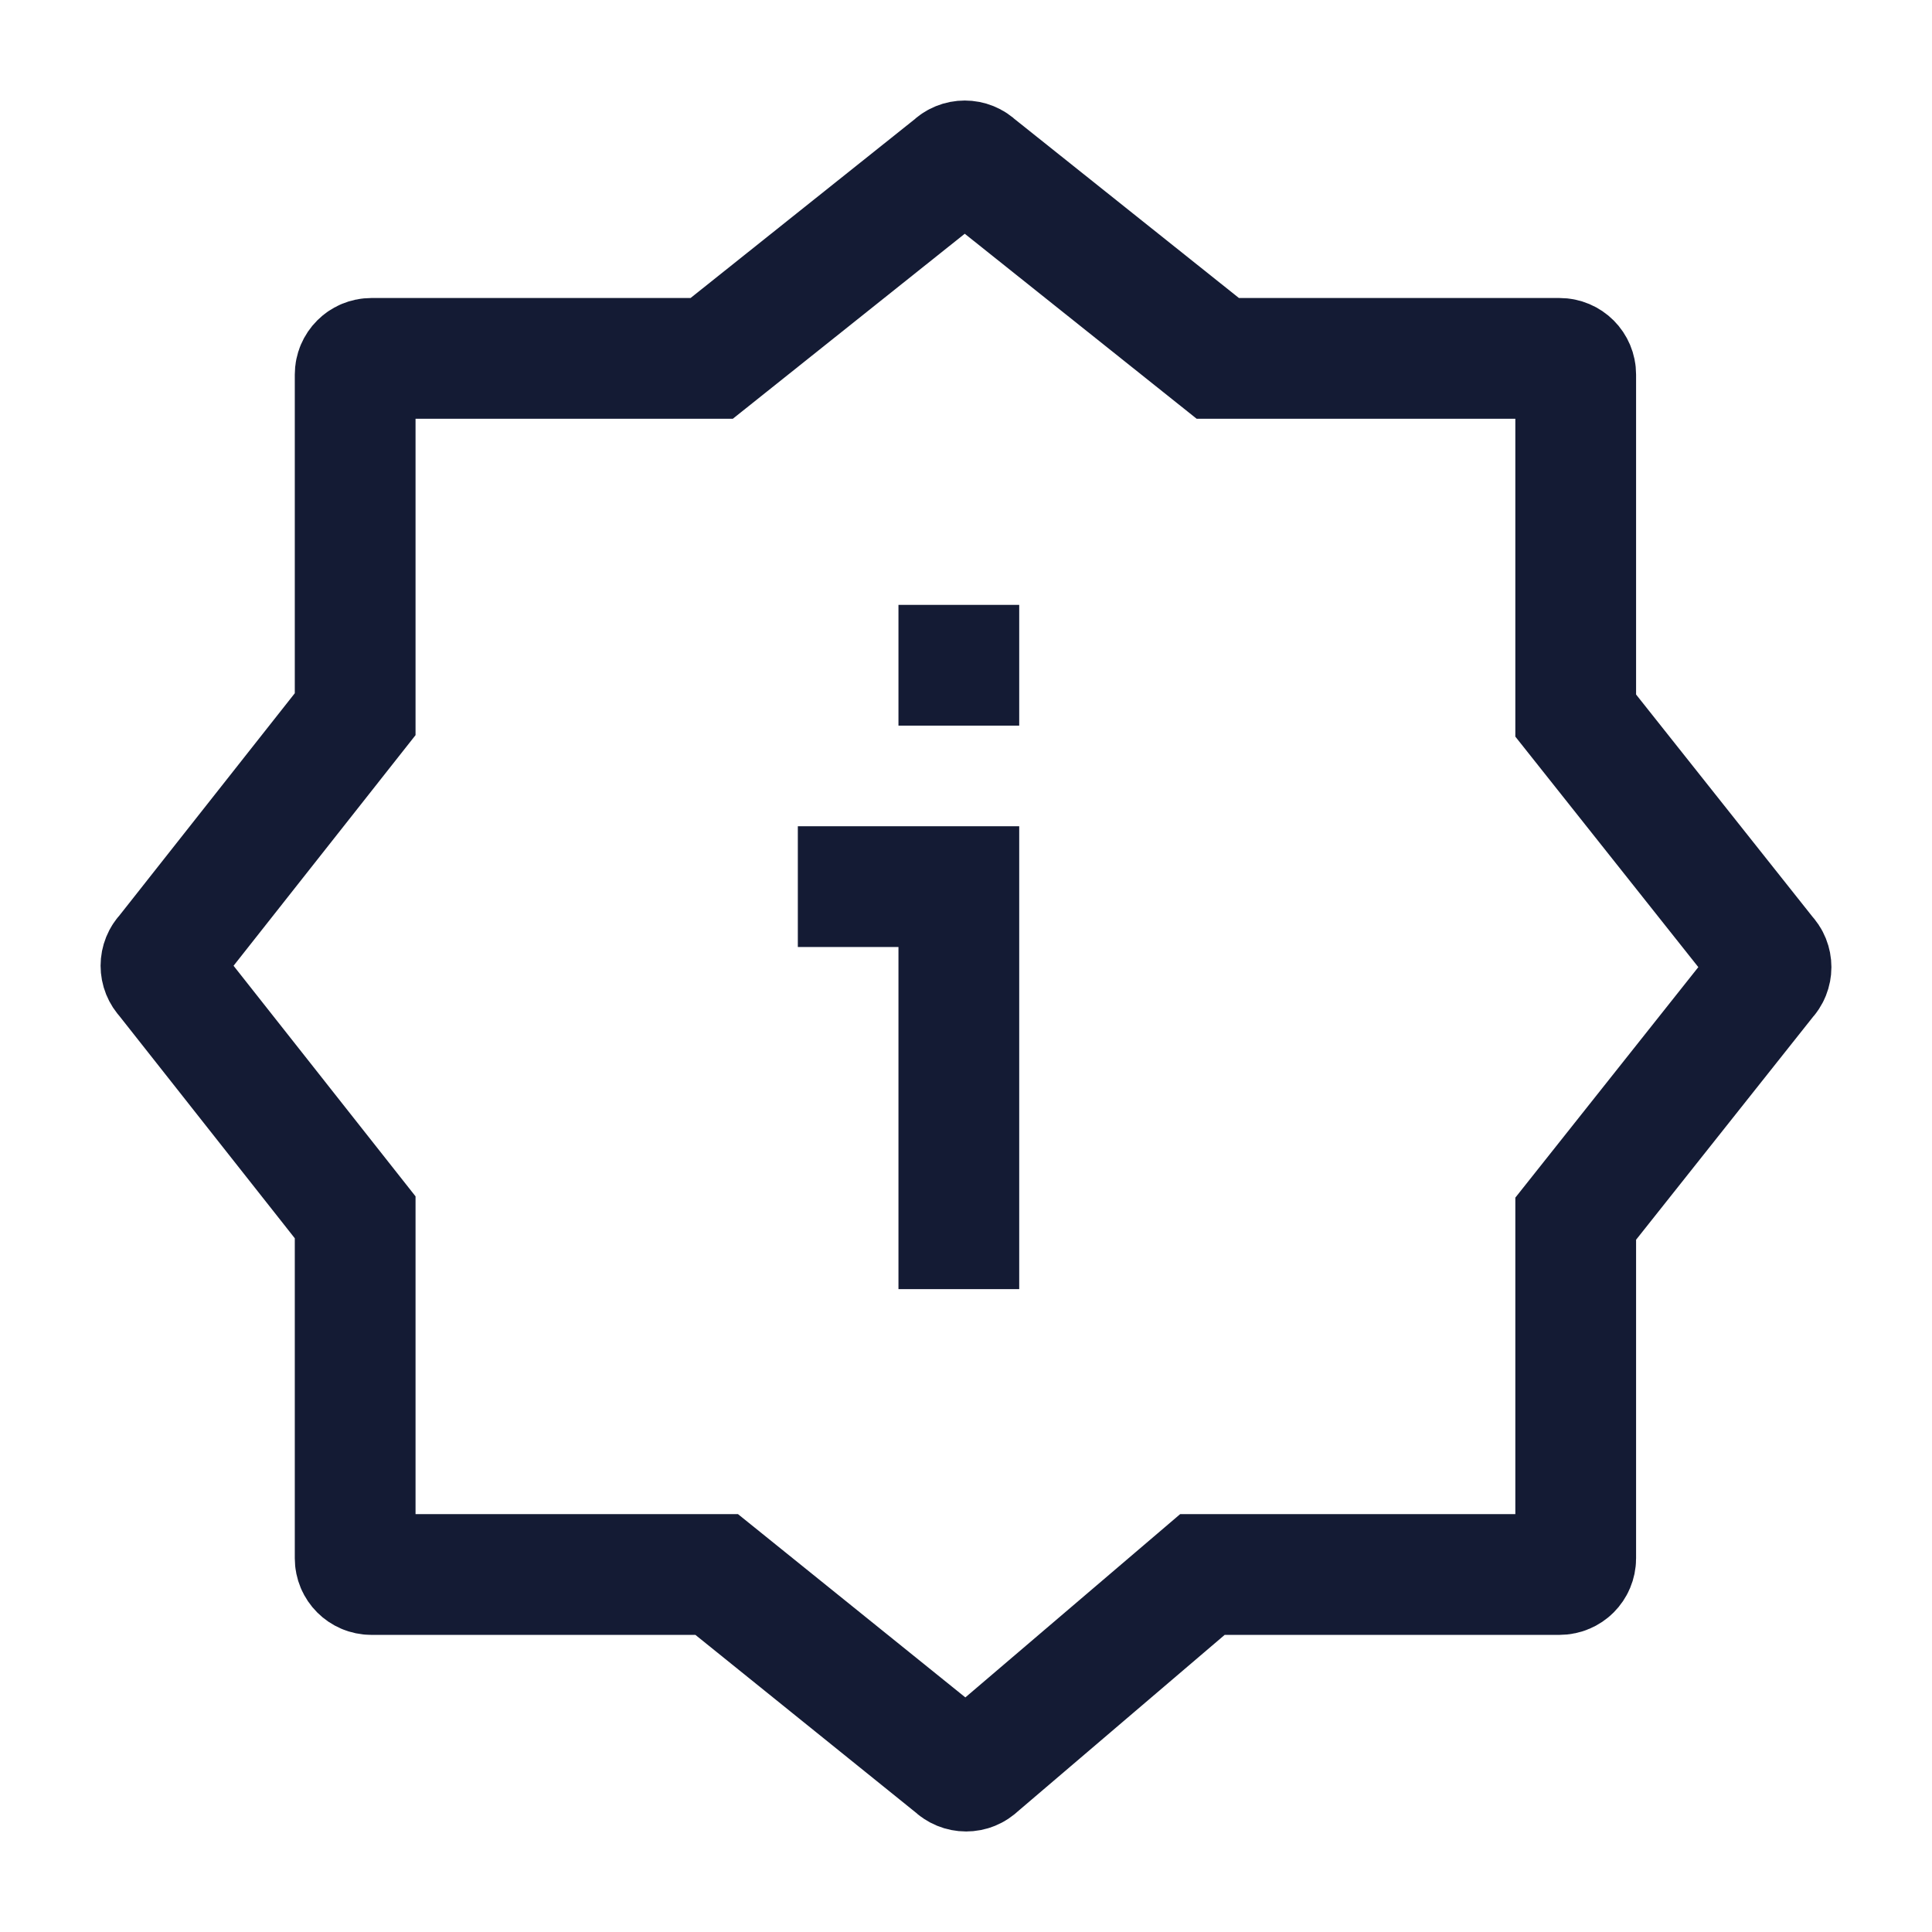 <svg width="24" height="24" viewBox="0 0 24 24" fill="none" xmlns="http://www.w3.org/2000/svg">
<path d="M11.911 16.014V11.014H9.911M11.911 7.514V9.014" stroke="#141B34" stroke-width="1.5"/>
<path d="M4.412 19.358C4.412 19.469 4.502 19.559 4.613 19.559H8.903L11.859 21.942C11.938 22.021 12.065 22.021 12.144 21.942L14.937 19.559H19.373C19.484 19.559 19.574 19.469 19.574 19.358V15.139L21.942 12.156C22.02 12.077 22.02 11.95 21.942 11.872L19.574 8.889V4.653C19.574 4.542 19.484 4.452 19.373 4.452H15.128L12.127 2.058C12.048 1.979 11.921 1.979 11.842 2.058L8.841 4.452H4.613C4.502 4.452 4.412 4.542 4.412 4.653V8.872L2.058 11.855C1.98 11.933 1.98 12.06 2.058 12.139L4.412 15.122V19.358Z" stroke="#141B34" stroke-width="1.5"/>
</svg>
